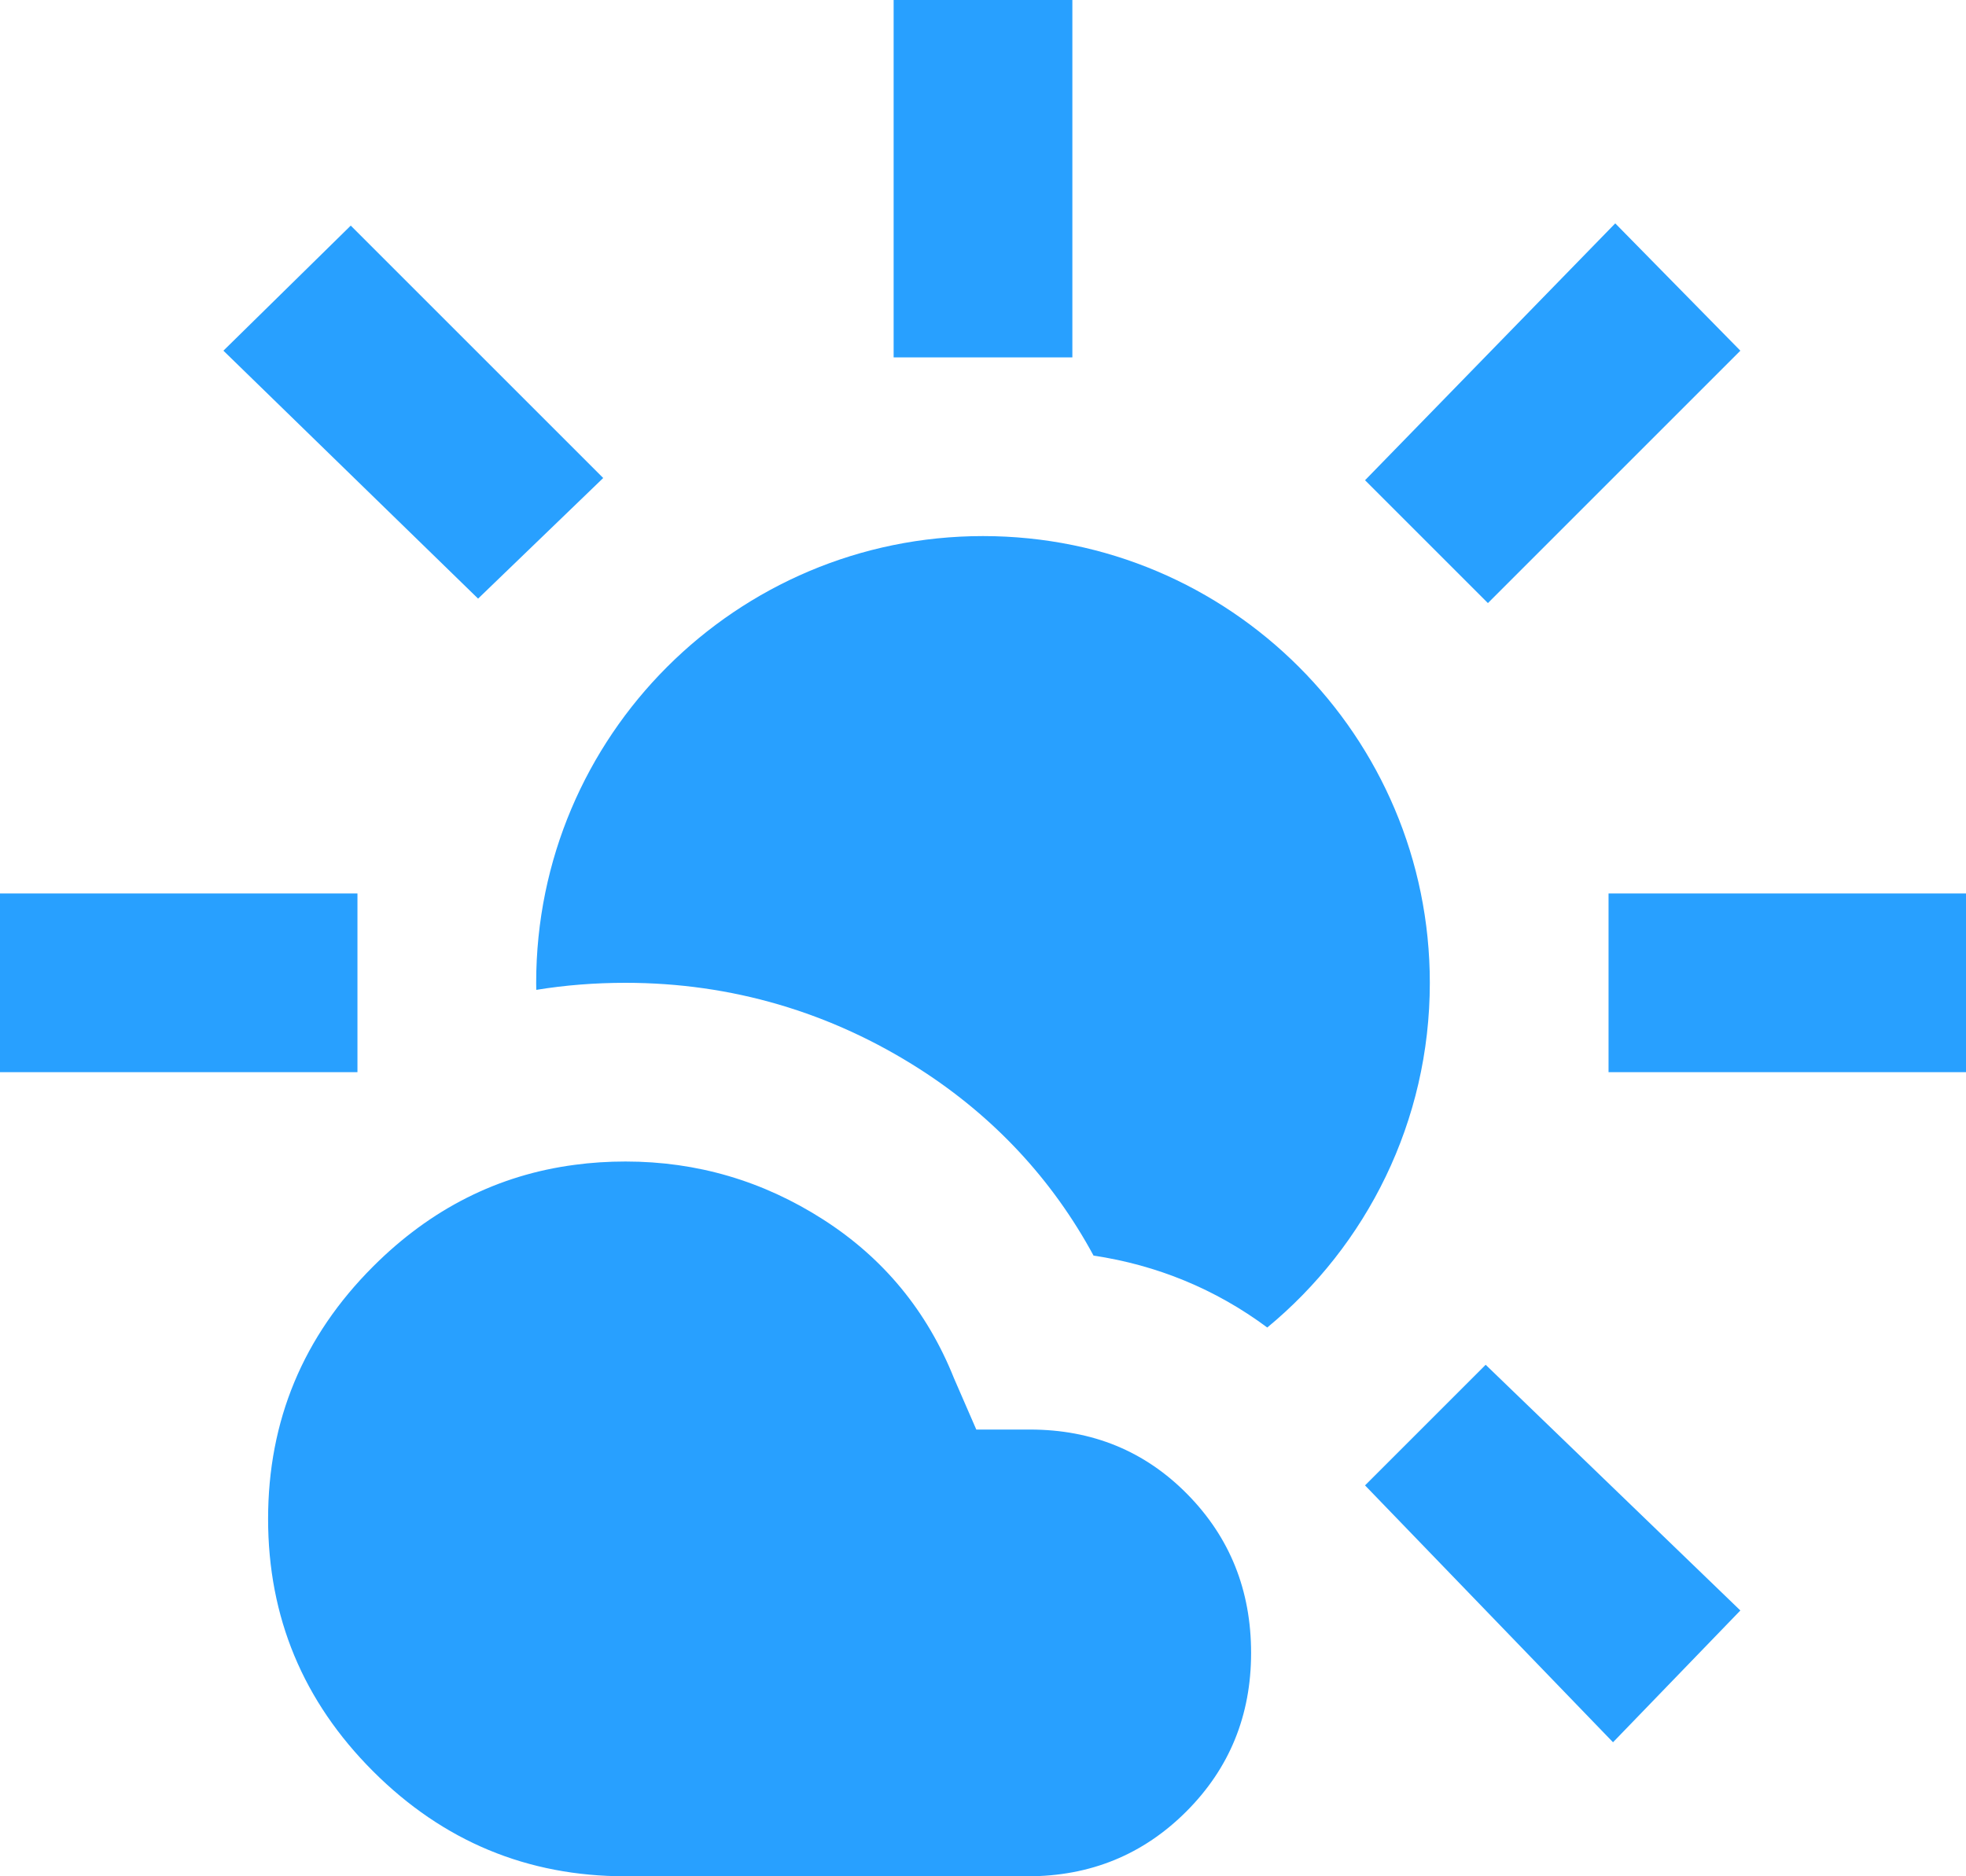<svg width="22" height="21" viewBox="0 0 22 21" fill="none" xmlns="http://www.w3.org/2000/svg">
<path d="M10 0V4H12V0H10Z" fill="#28A0FF"/>
<path d="M15.275 5.375L16.65 6.75L19.475 3.925L18.075 2.5L15.275 5.375Z" fill="#28A0FF"/>
<path d="M22 10H18V12H22V10Z" fill="#28A0FF"/>
<path d="M2.5 3.925L5.35 6.7L6.75 5.35L3.925 2.525L2.5 3.925Z" fill="#28A0FF"/>
<path d="M15.275 16.625L18.05 19.5L19.475 18.025L16.625 15.275L15.275 16.625Z" fill="#28A0FF"/>
<path d="M0 10V12H4V10H0Z" fill="#28A0FF"/>
<path d="M14.181 14.858C15.292 13.941 16 12.553 16 11C16 8.239 13.761 6 11 6C8.239 6 6 8.239 6 11C6 11.026 6 11.053 6.001 11.079C6.325 11.026 6.658 11 7 11C8.184 11 9.297 11.328 10.294 11.967C11.124 12.5 11.778 13.204 12.237 14.053C12.945 14.159 13.603 14.428 14.181 14.858Z" fill="#28A0FF"/>
<path d="M4.175 14.175C4.82 13.53 5.572 13.15 6.432 13.037C6.617 13.012 6.806 13 7 13C7.8 13 8.538 13.217 9.213 13.65C9.888 14.083 10.375 14.675 10.675 15.425L10.925 16H11.525C12.225 16 12.813 16.242 13.288 16.725C13.763 17.208 14 17.8 14 18.5C14 19.2 13.758 19.792 13.275 20.275C12.792 20.758 12.2 21 11.5 21H7C5.9 21 4.958 20.608 4.175 19.825C3.392 19.042 3 18.1 3 17C3 15.9 3.392 14.958 4.175 14.175Z" fill="#28A0FF"/>
</svg>

